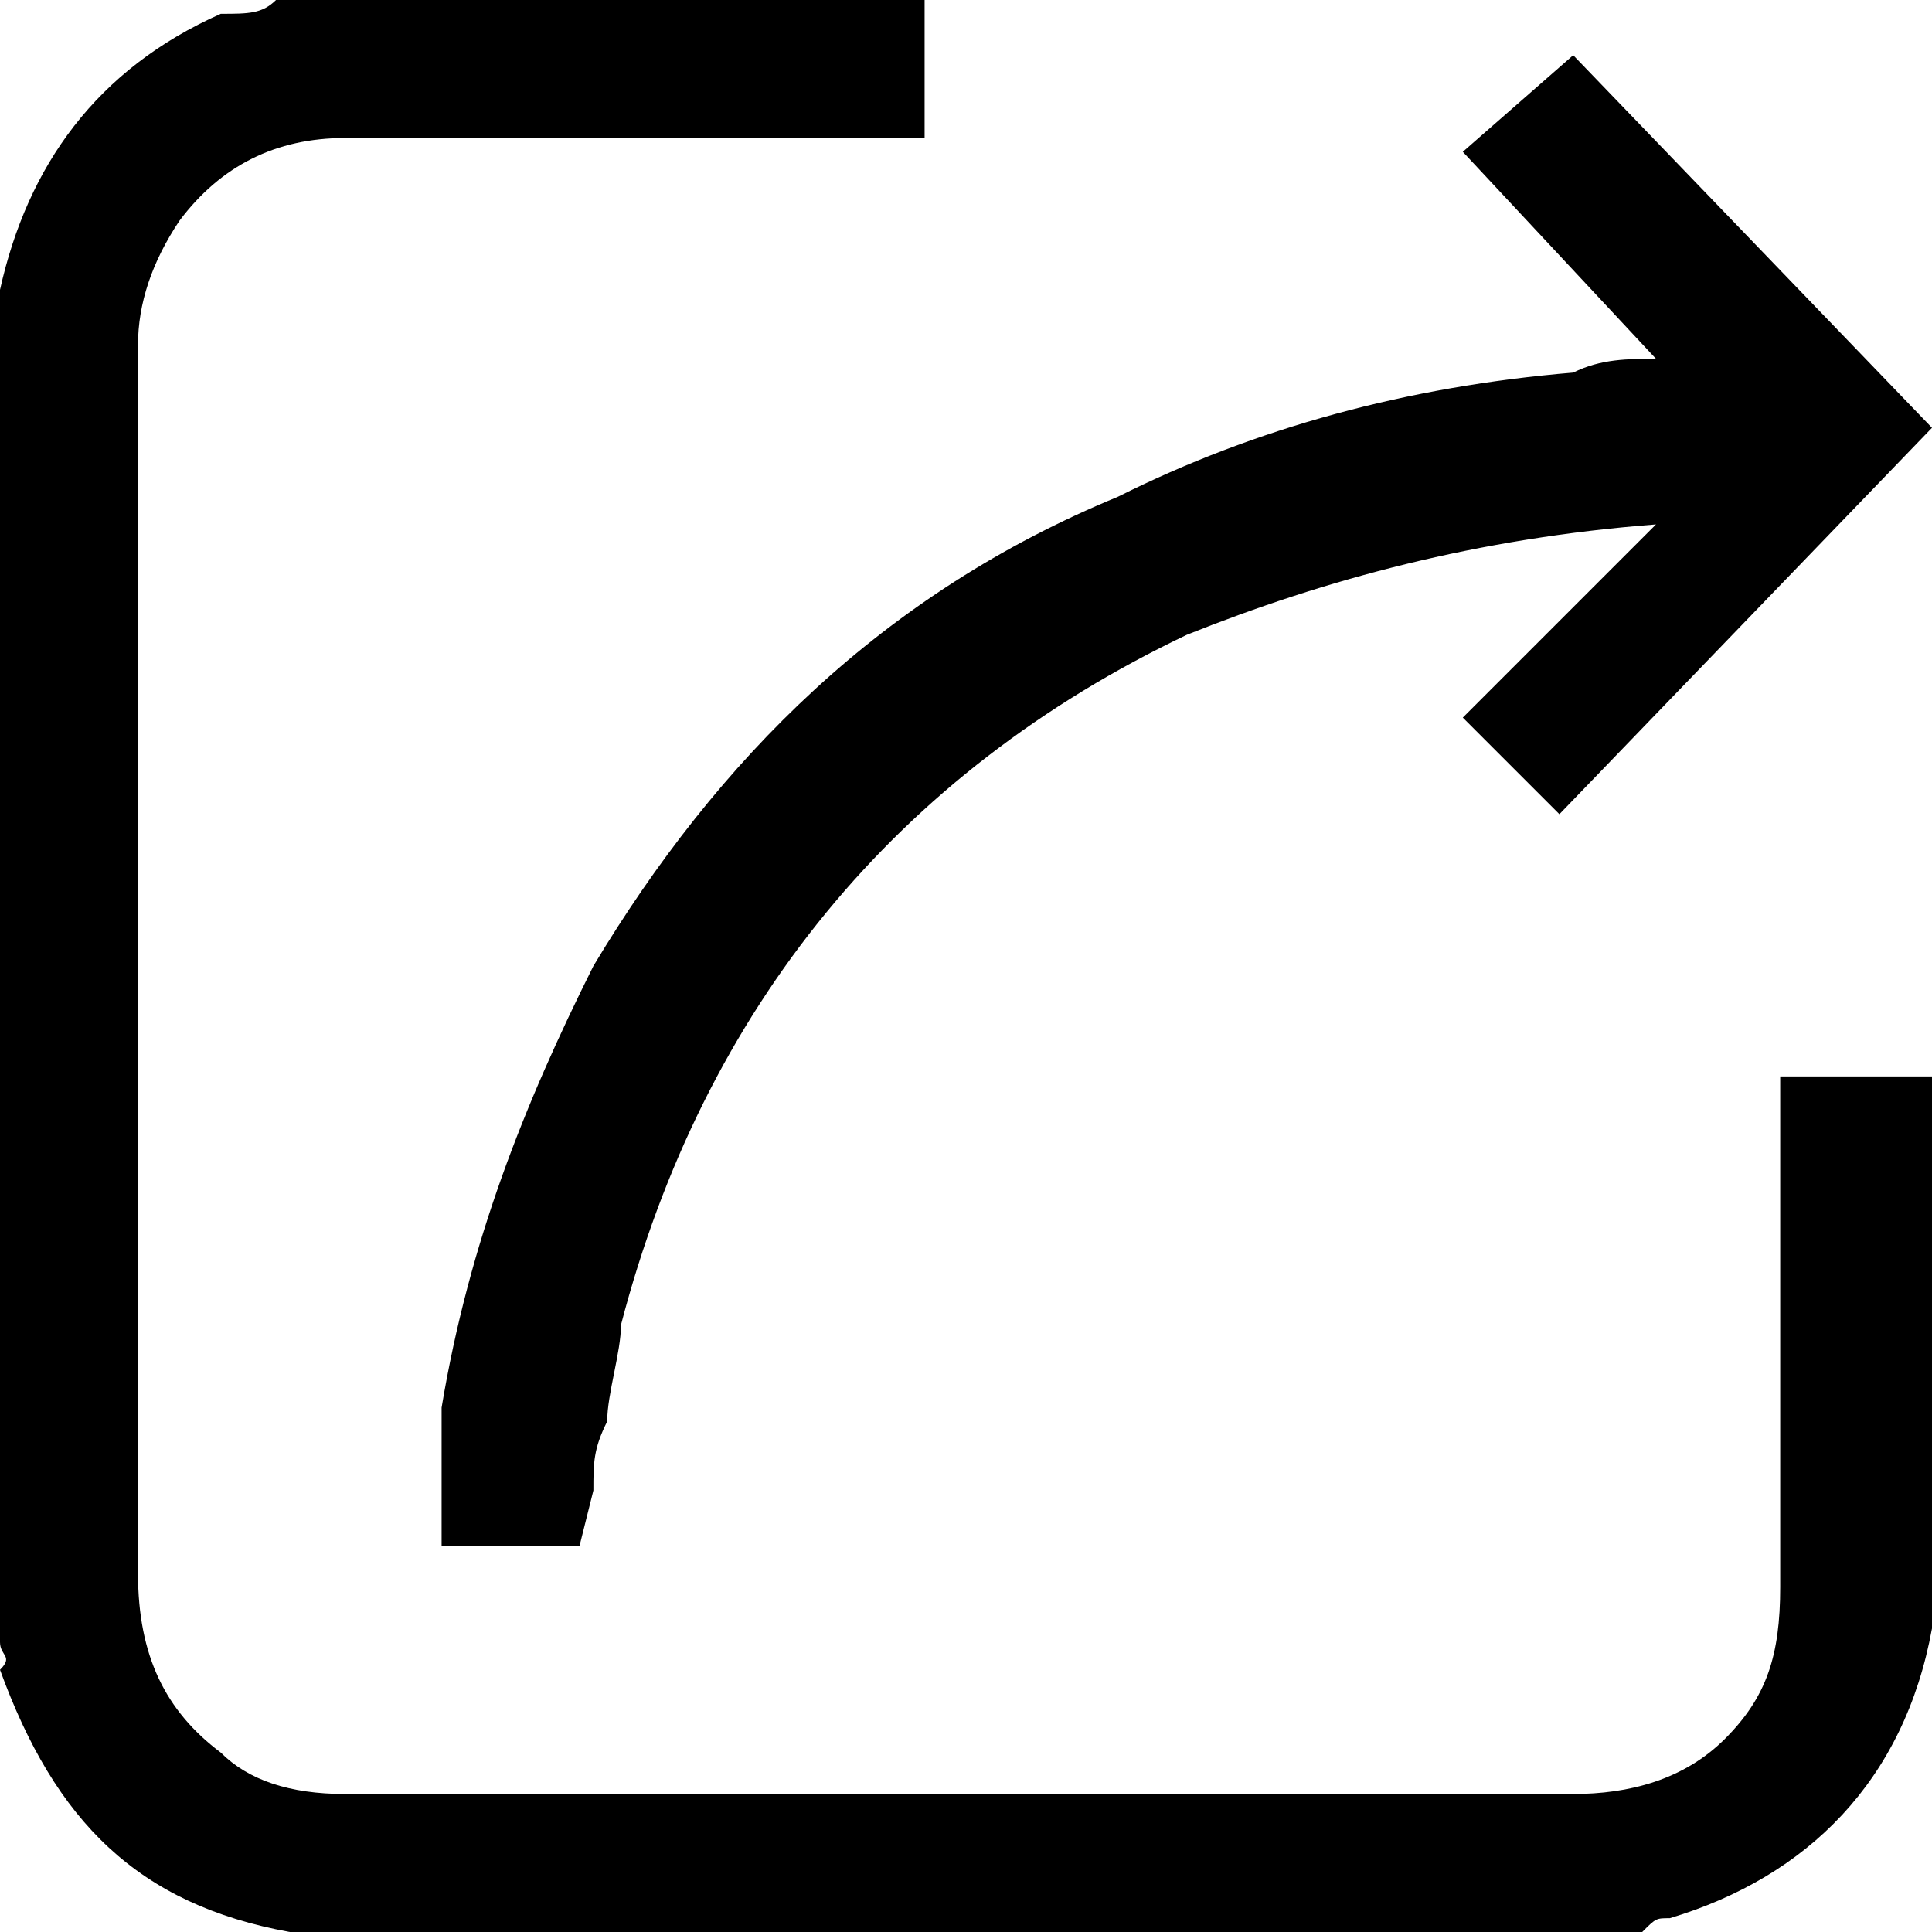 <?xml version="1.0" encoding="utf-8"?>

<!--
 * Copyright (c) 2015, WSO2 Inc. (http://www.wso2.org) All Rights Reserved.
 *
 * WSO2 Inc. licenses this file to you under the Apache License,
 * Version 2.0 (the "License"); you may not use this file except
 * in compliance with the License.
 * You may obtain a copy of the License at
 *
 * http://www.apache.org/licenses/LICENSE-2.0
 *
 * Unless required by applicable law or agreed to in writing,
 * software distributed under the License is distributed on an
 * "AS IS" BASIS, WITHOUT WARRANTIES OR CONDITIONS OF ANY
 * KIND, either express or implied. See the License for the
 * specific language governing permissions and limitations
 * under the License.
-->

<svg version="1.1" id="export" xmlns="http://www.w3.org/2000/svg" xmlns:xlink="http://www.w3.org/1999/xlink" x="0px" y="0px"
	 viewBox="0 0 14 14" enable-background="new 0 0 14 14" xml:space="preserve">
<path id="XMLID_1_" d="M14,7.7l0,4.1c-0.2,1.1-0.9,1.8-1.9,2.1c-0.1,0-0.1,0-0.2,0.1l-0.1,0l-9.6,0l-0.1,0c-1.1-0.2-1.7-0.8-2.1-1.9
	C0.1,12,0,12,0,11.9l0-0.1l0-9.6l0-0.1c0.2-0.9,0.7-1.6,1.6-2C1.8,0.1,1.9,0.1,2,0l0.2,0h4.5v1L2.5,1c0,0,0,0,0,0
	C2,1,1.6,1.2,1.3,1.6C1.1,1.9,1,2.2,1,2.5L1,9c0,0.8,0,1.6,0,2.4c0,0.6,0.2,1,0.6,1.3c0.2,0.2,0.5,0.3,0.9,0.3h7c0.6,0,1.3,0,1.9,0
	c0.4,0,0.8-0.1,1.1-0.4c0.3-0.3,0.4-0.6,0.4-1.1c0-0.8,0-1.5,0-2.3l0-1.4H14z M8.1,3.6C6.4,4.3,5.2,5.5,4.3,7c-0.5,1-0.9,2-1.1,3.2
	c0,0.1,0,0.3,0,0.5l0,0.5h1l0.1-0.4c0-0.2,0-0.3,0.1-0.5c0-0.2,0.1-0.5,0.1-0.7c0.6-2.3,2-4,4.1-5c1-0.4,2.1-0.7,3.4-0.8l-1.4,1.4
	l0.7,0.7L14,3.1l-2.6-2.7l-0.8,0.7L12,2.6c-0.2,0-0.4,0-0.6,0.1C10.2,2.8,9.1,3.1,8.1,3.6z"/>
</svg>
